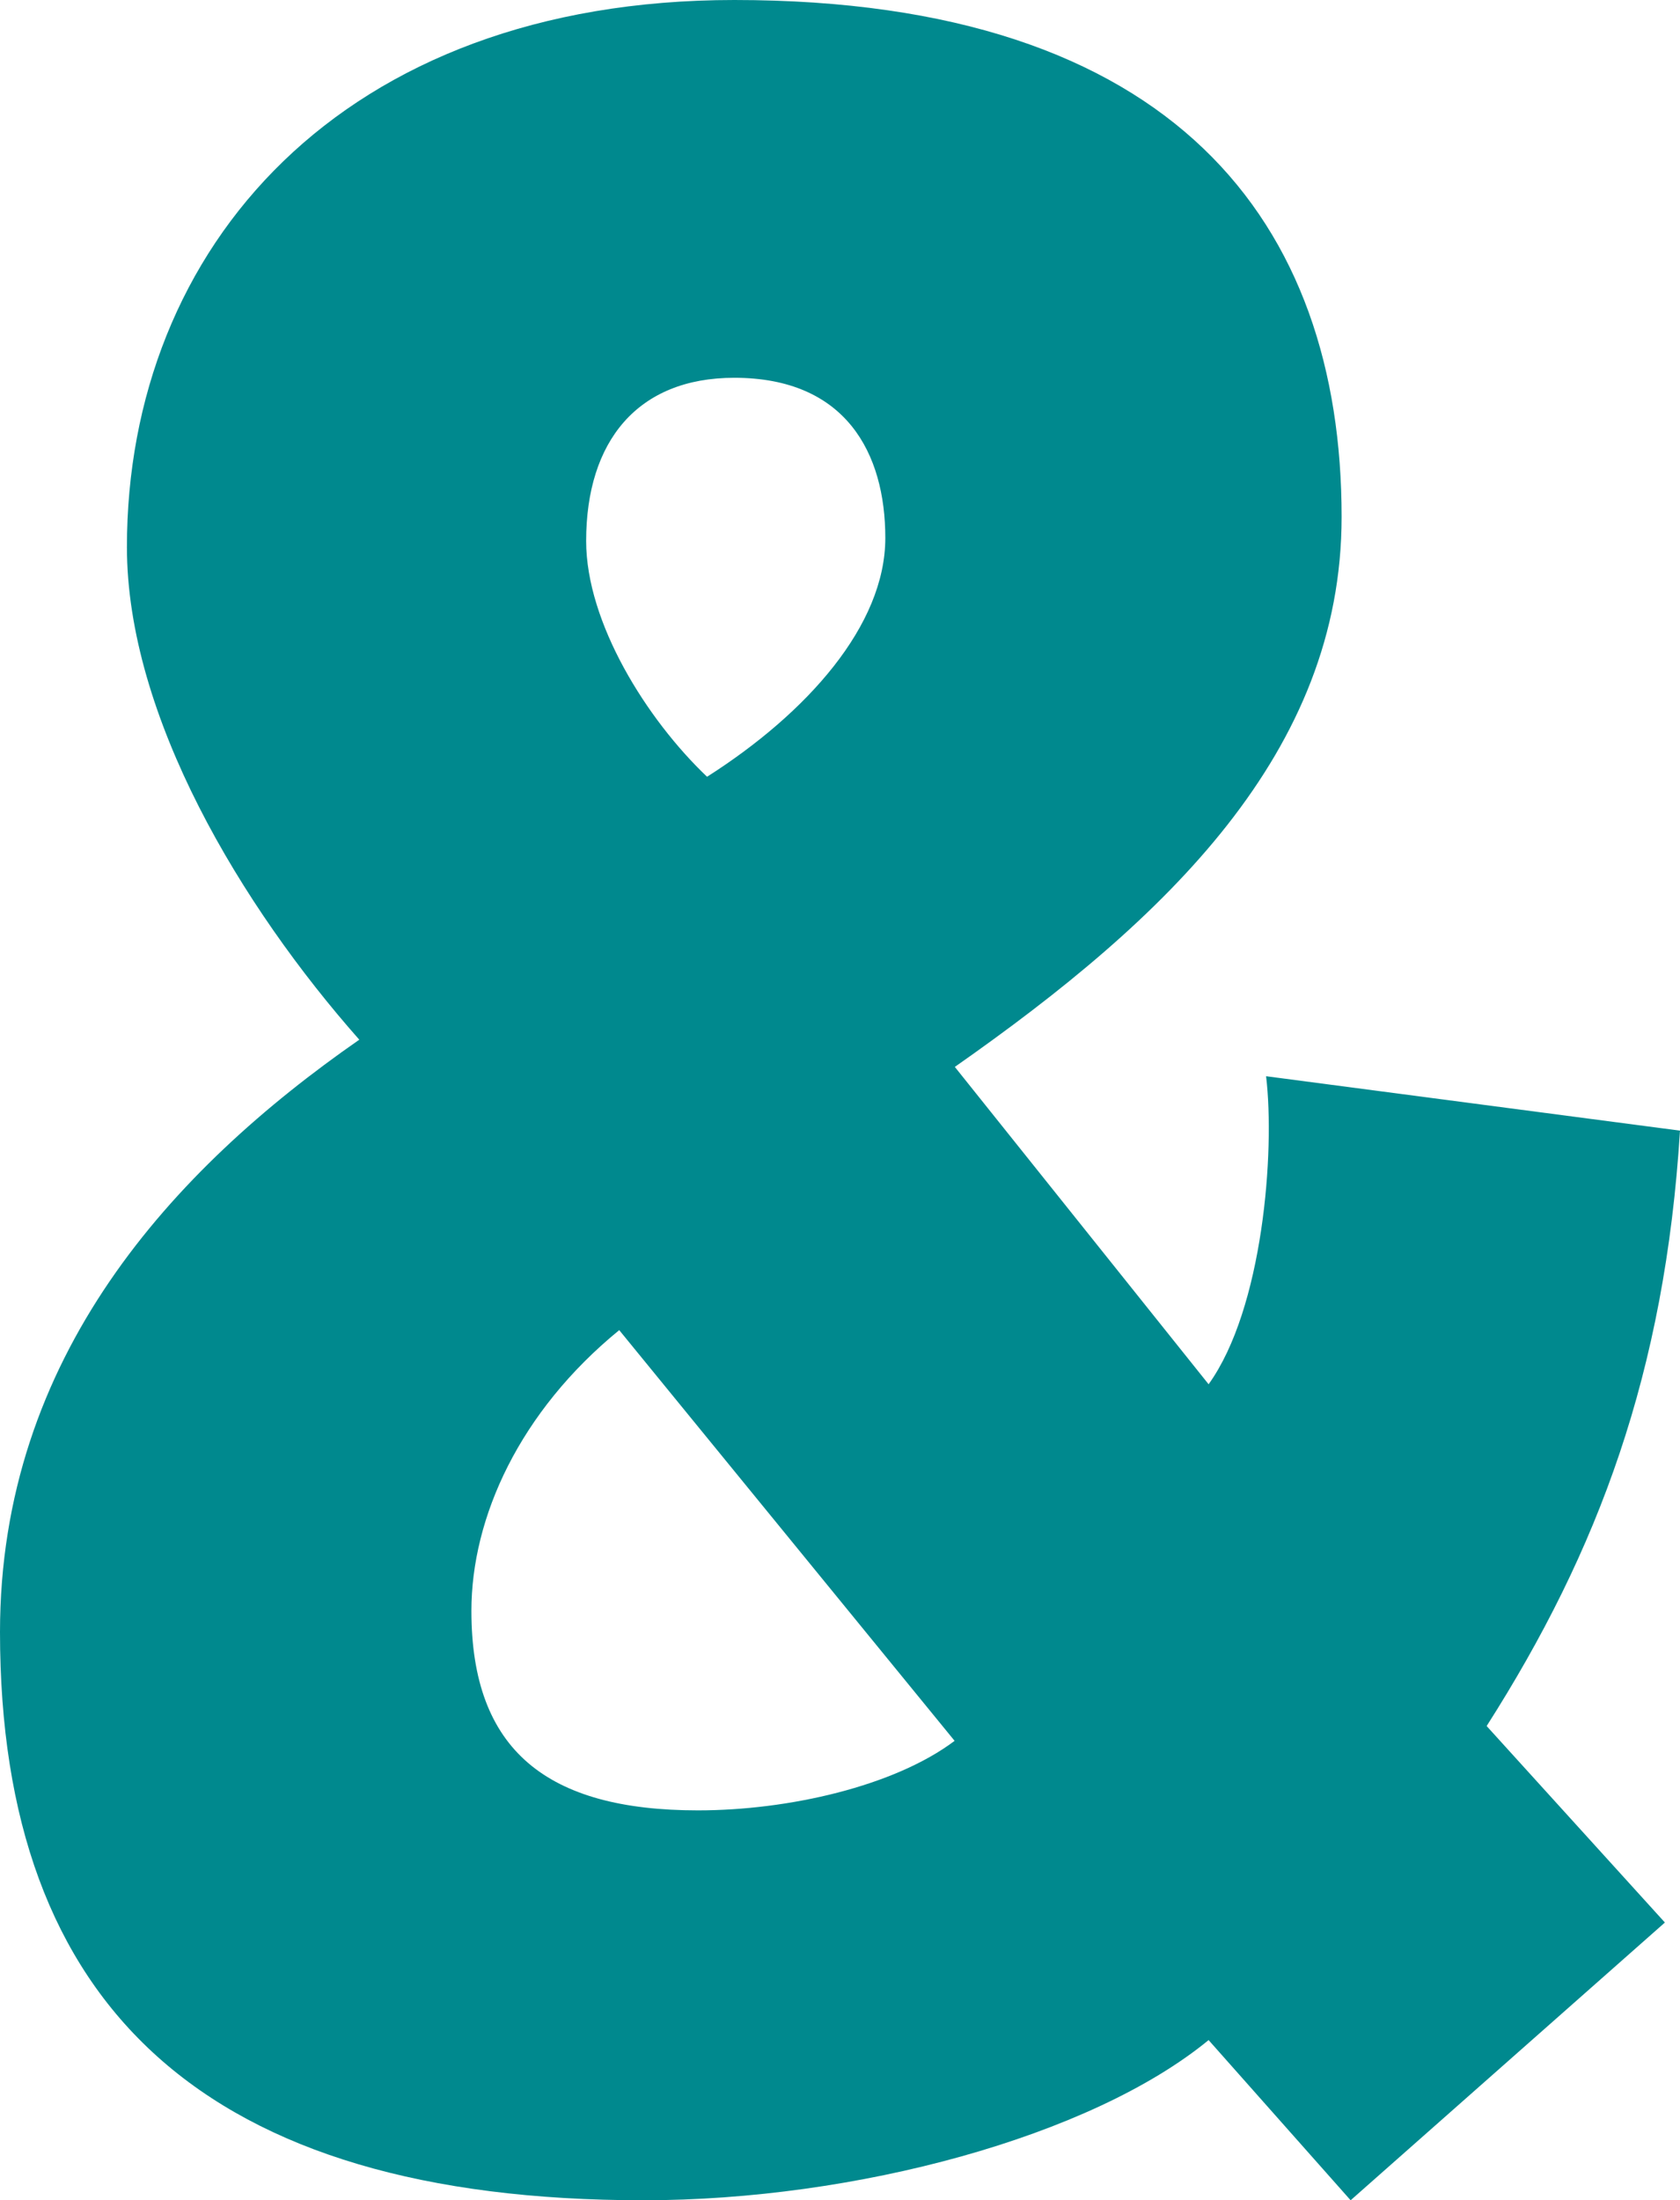 <?xml version="1.0" encoding="UTF-8"?> <svg xmlns="http://www.w3.org/2000/svg" id="Layer_1" data-name="Layer 1" viewBox="0 0 229.12 300"><defs><style> .cls-1 { fill: #00898e; } </style></defs><path class="cls-1" d="M35.44,222.53c0-37.5,23.49-63.05,49-80.77C68.41,123.63,52.75,97.67,52.75,74.59,52.75,33.79,82,0,135.58,0c60.16,0,82.83,30.5,82.83,70.47,0,32.14-23.91,54.8-52.75,75l34.61,43.27c7.42-10.31,9.07-31.73,7.84-42l56.45,7.42c-2.06,33-11.13,57.28-26.37,81.18l24.31,26.79L219.64,300l-19.37-21.84C184.2,291.35,152.06,300,123.21,300,63.46,300,35.44,273.63,35.44,222.53Zm64.29-2.89c0,19,10.3,27.2,30.9,27.2,12.36,0,26.79-3.3,35-9.48l-45.74-56C106.32,192.45,99.73,206.87,99.73,219.64ZM156.18,73.35c0-11.54-5.36-21.84-20.6-21.84-13.19,0-20.2,8.66-20.2,22.25,0,11.13,8.25,24.32,16.49,32.15C145.47,97.25,156.18,85.3,156.18,73.35Z" transform="translate(-35.44 0)"></path></svg> 